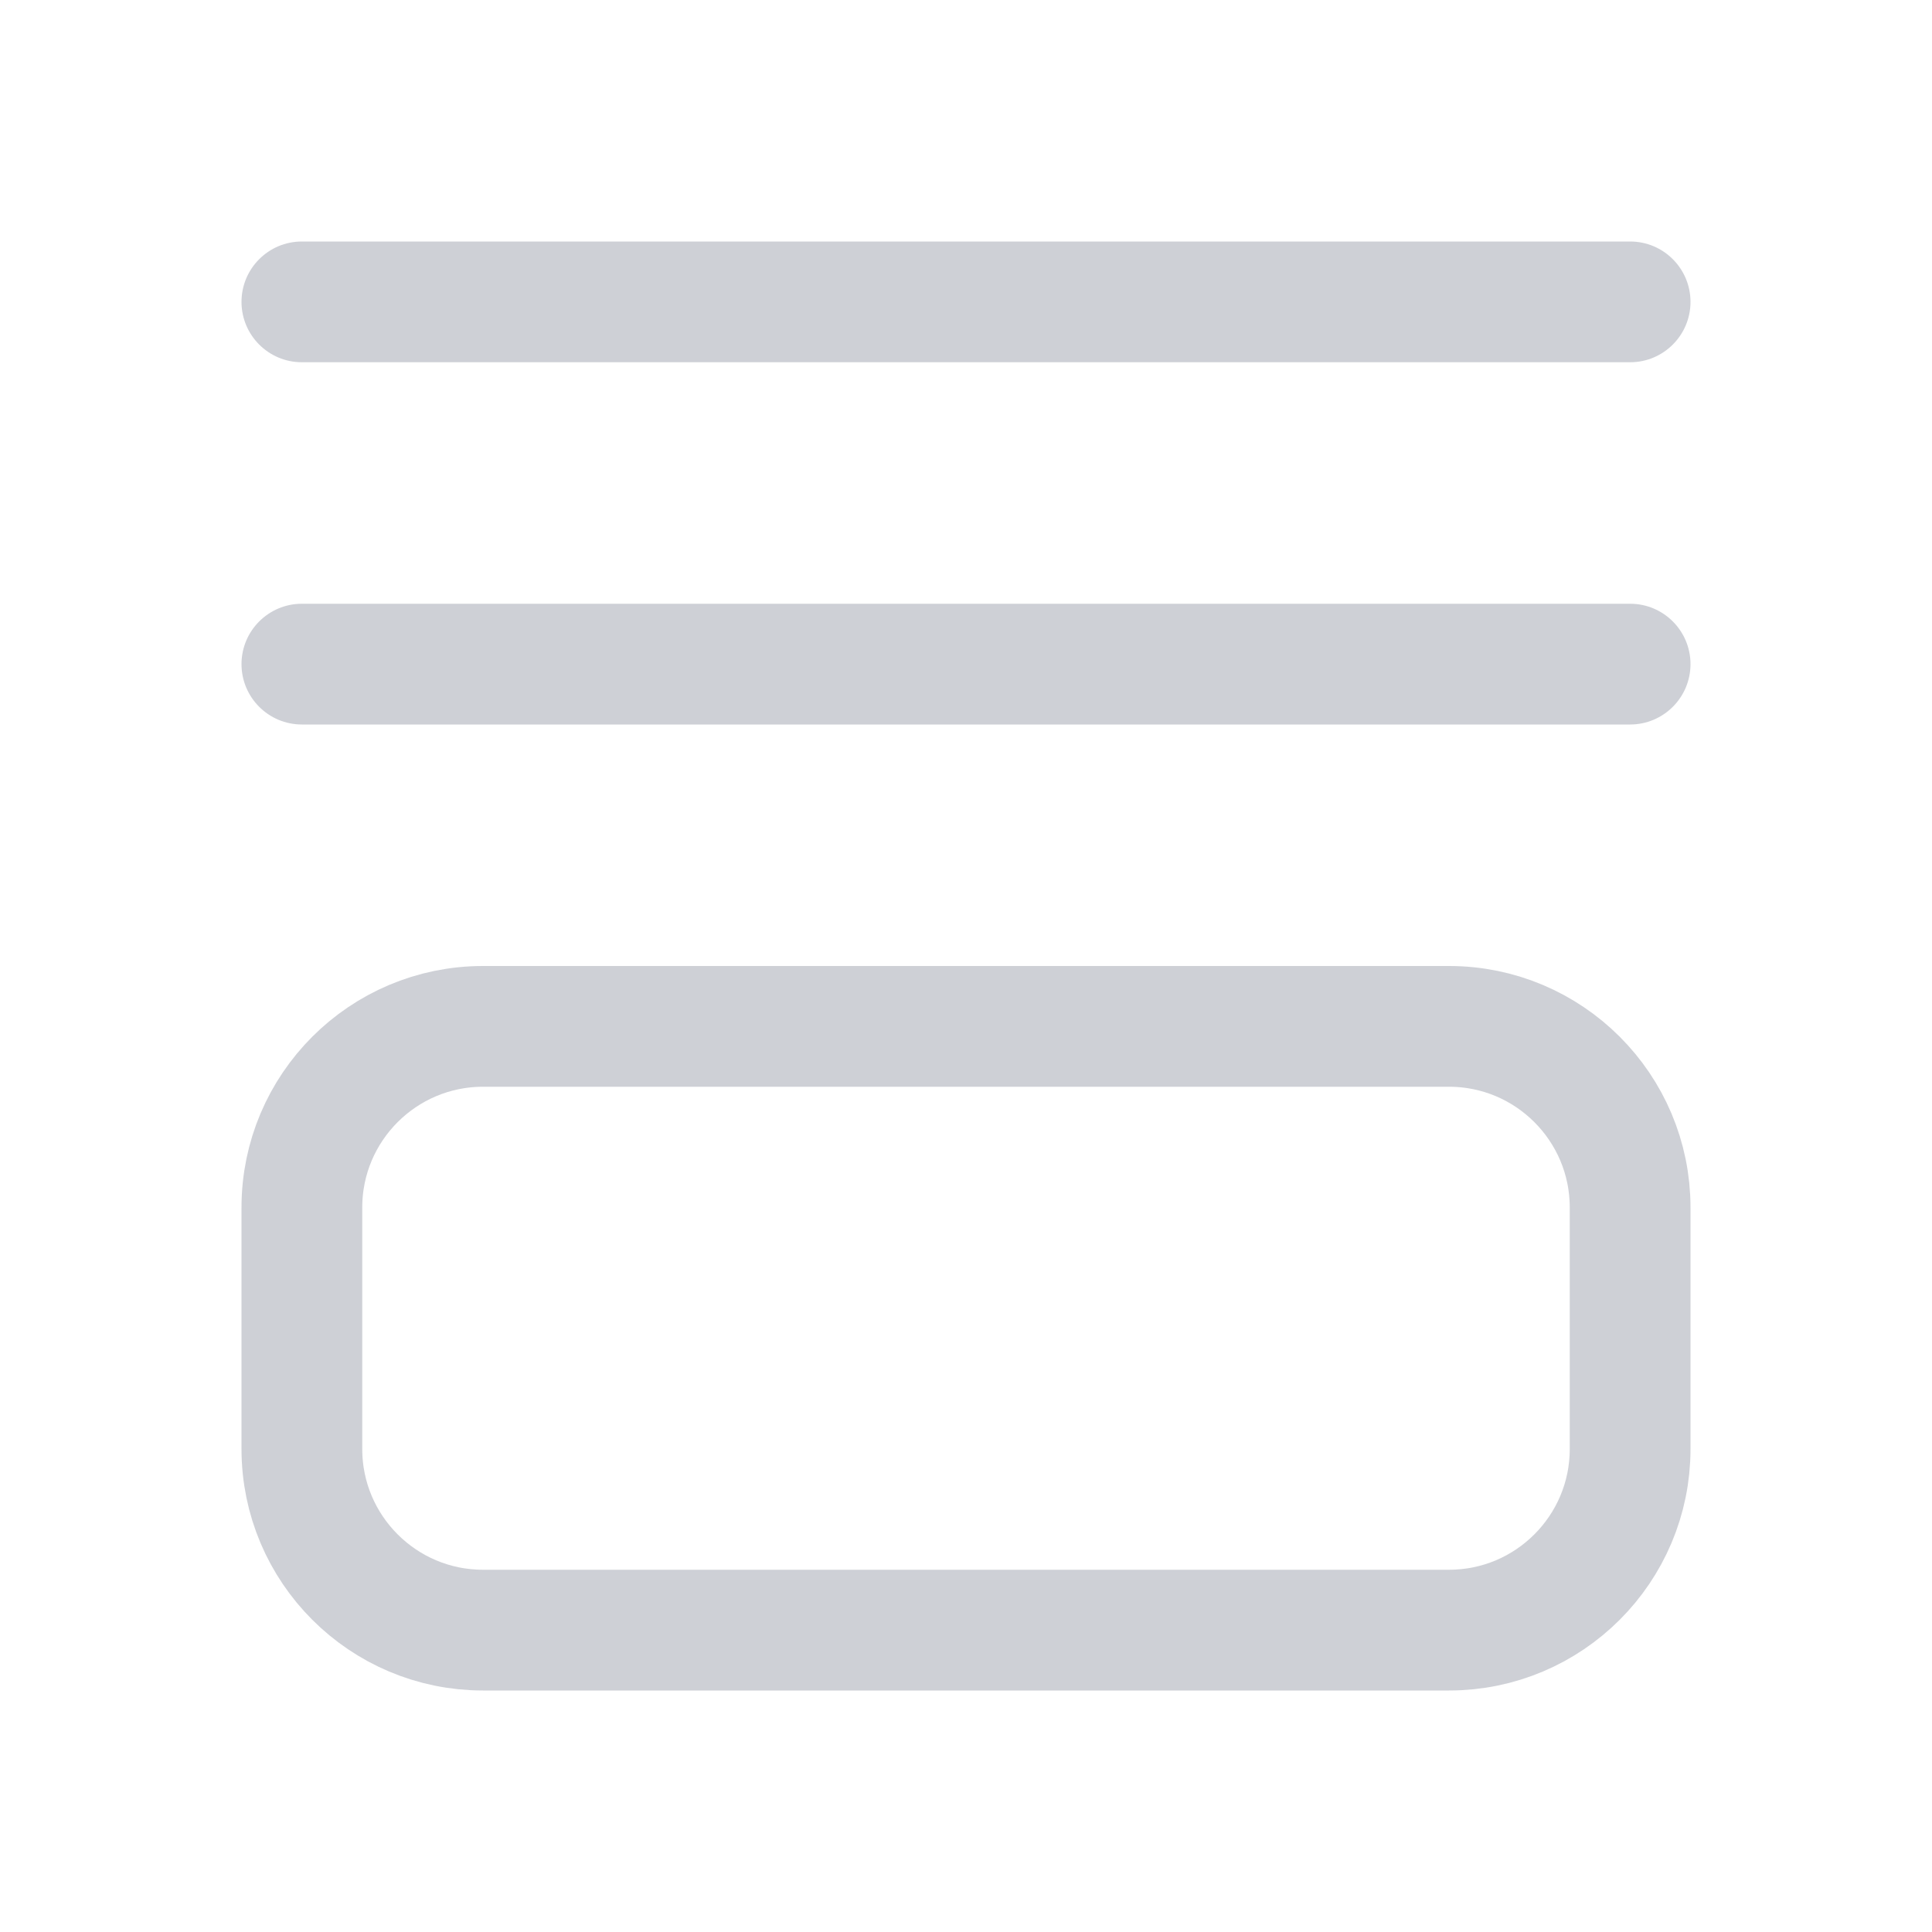 <!-- Copyright 2000-2023 JetBrains s.r.o. and contributors. Use of this source code is governed by the Apache 2.0 license. -->
<svg width="16" height="16" viewBox="0 0 16 16" fill="none" xmlns="http://www.w3.org/2000/svg">
<path d="M2 2.5C2 2.224 2.224 2 2.5 2L13.5 2C13.776 2 14 2.224 14 2.5C14 2.776 13.776 3 13.5 3L2.5 3C2.224 3 2 2.776 2 2.5Z" fill="#CED0D6"/>
<path d="M2 5.5C2 5.224 2.224 5 2.5 5L13.5 5C13.776 5 14 5.224 14 5.5C14 5.776 13.776 6 13.5 6L2.5 6C2.224 6 2 5.776 2 5.5Z" fill="#CED0D6"/>
<path d="M12 8.5C12.828 8.5 13.5 9.172 13.5 10L13.5 12C13.5 12.828 12.828 13.5 12 13.5L4 13.5C3.172 13.5 2.5 12.828 2.5 12L2.5 10C2.5 9.172 3.172 8.5 4 8.5L12 8.5Z" stroke="#CED0D6"/>
</svg>
